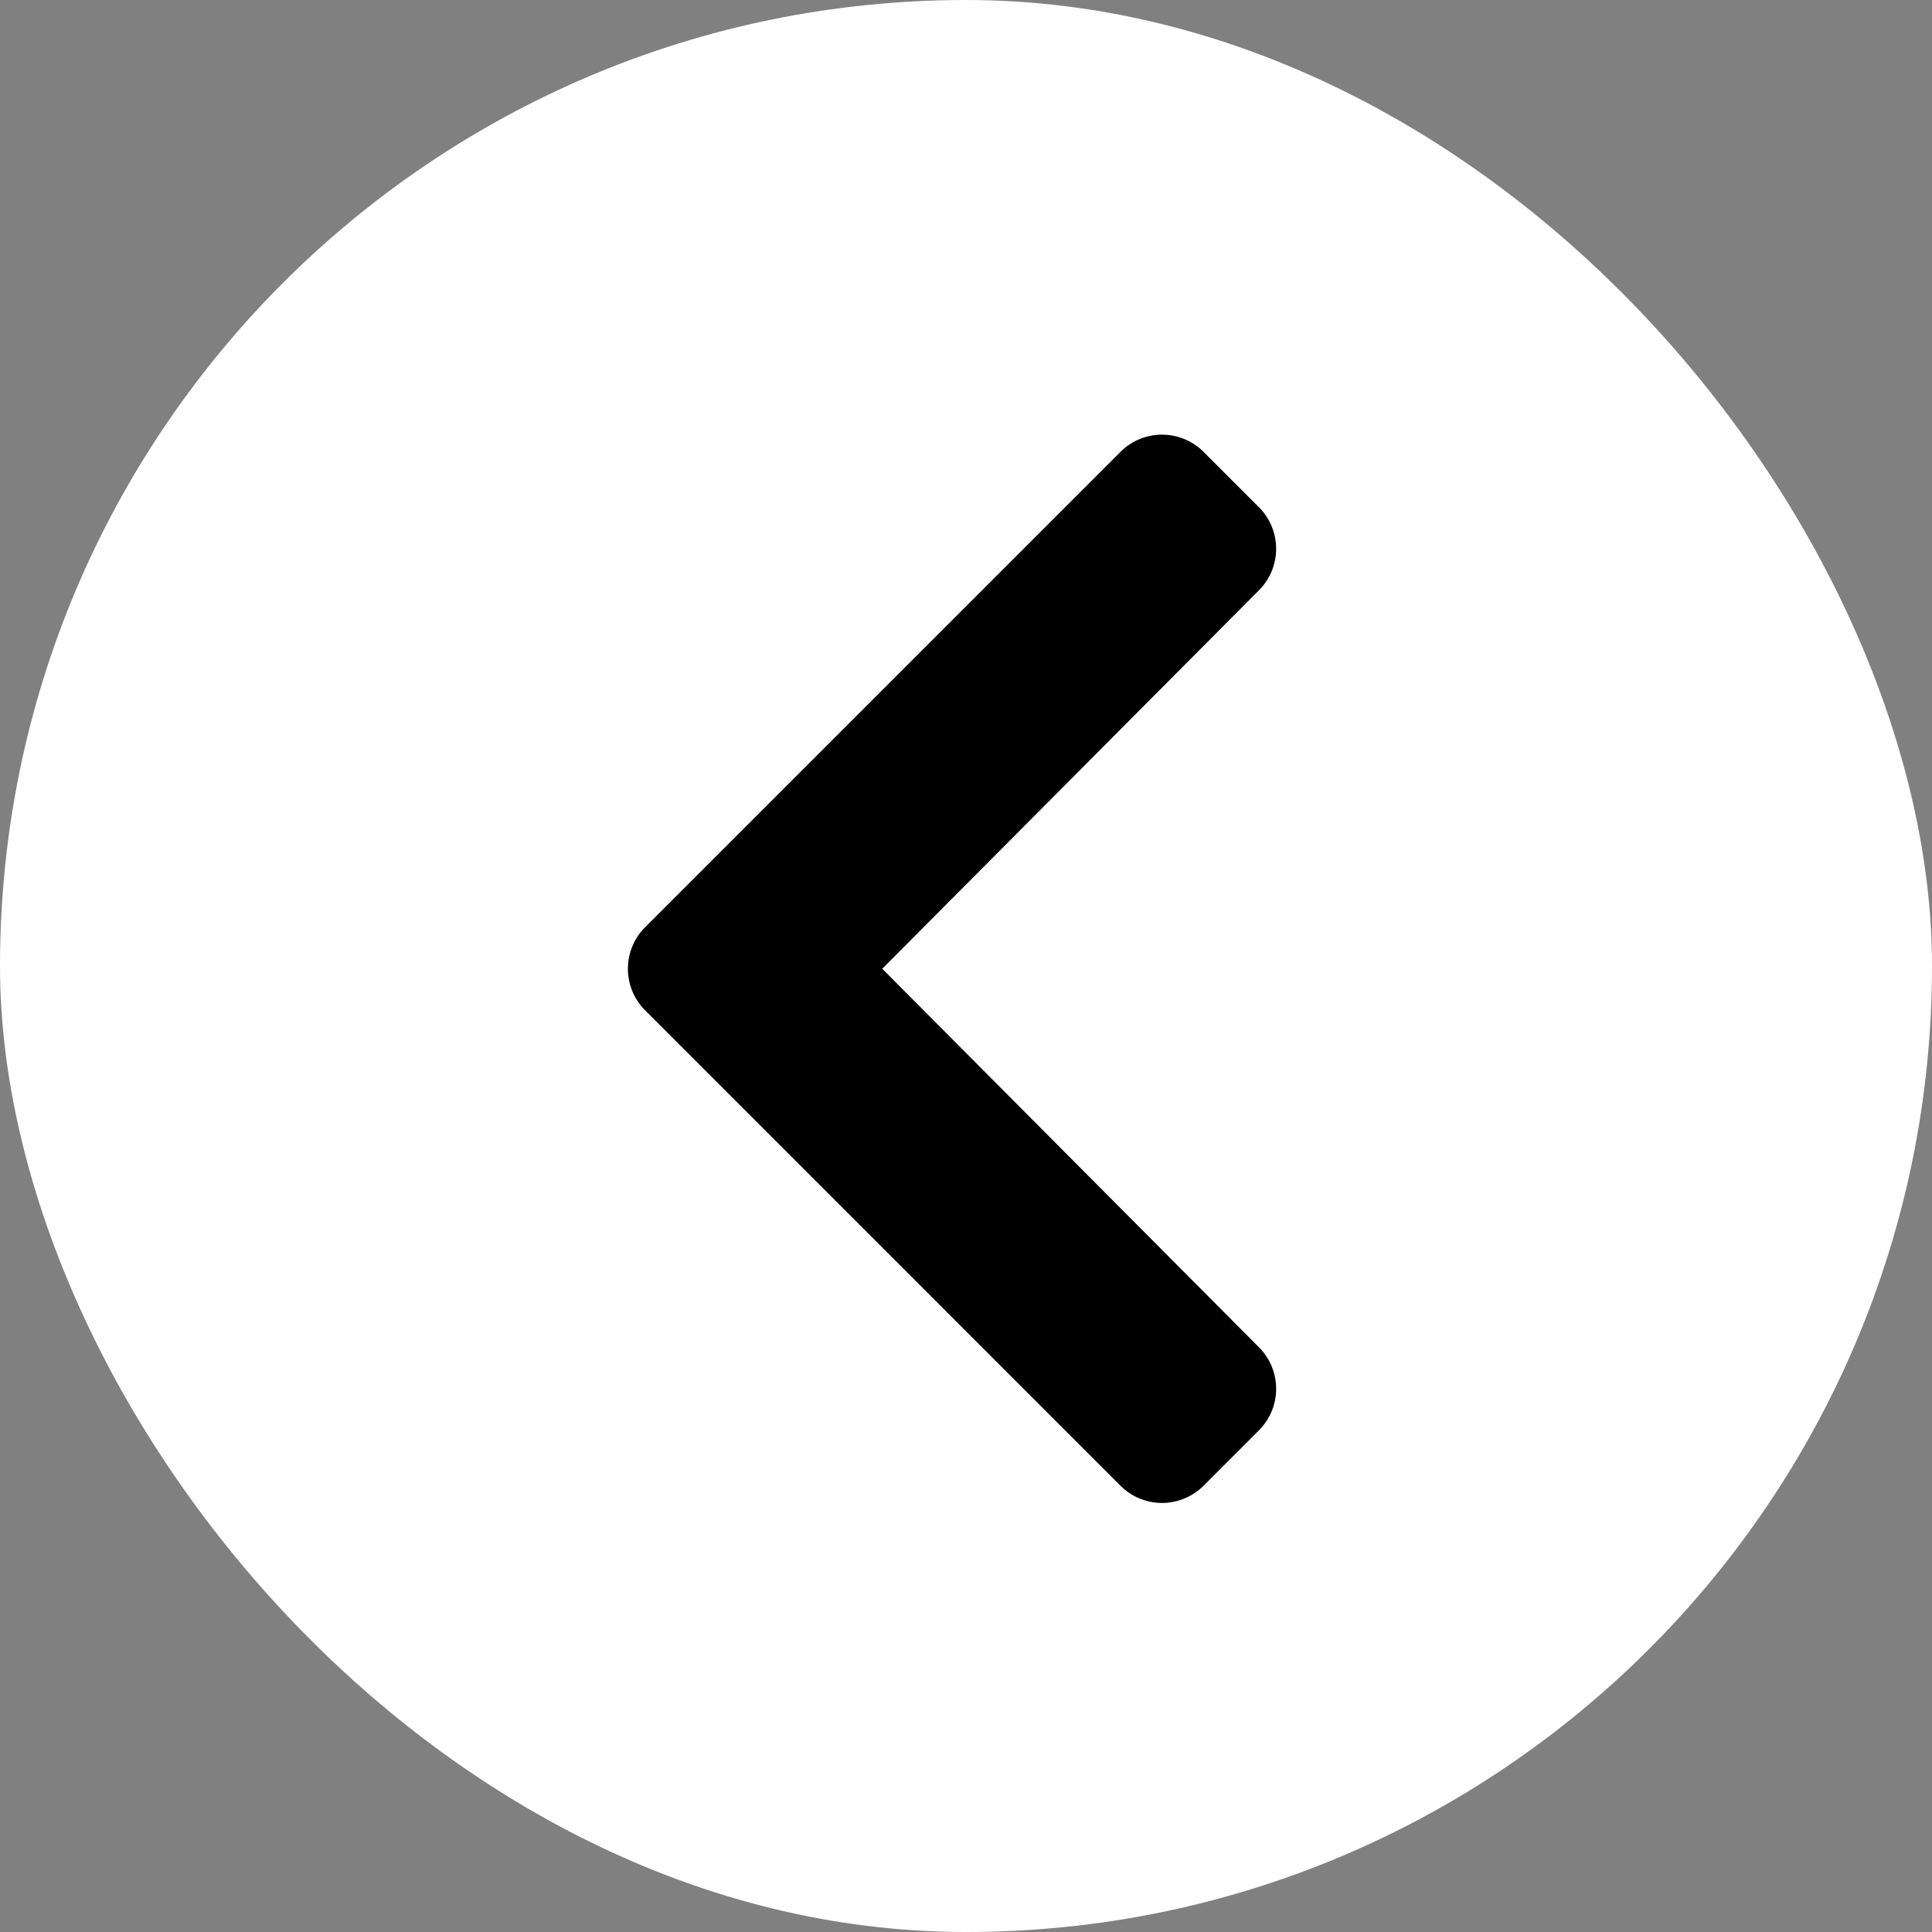<svg xmlns="http://www.w3.org/2000/svg" width="60" height="60" viewBox="0 0 40 40">
  <rect x="0" y="0" width="40" height="40" fill="#808080" stroke="none"/>
  <g id="Left" transform="translate(-14548 -4319)">
    <rect id="Rectangle_2078" data-name="Rectangle 2078" width="40" height="40" rx="20" transform="translate(14548 4319)" fill="#fff"/>
    <path id="chevron-left-solid" d="M27.848,47.861l9.843-9.843a1.216,1.216,0,0,1,1.719,0l1.148,1.148a1.216,1.216,0,0,1,0,1.717l-7.8,7.837,7.8,7.838a1.215,1.215,0,0,1,0,1.717L39.41,59.424a1.216,1.216,0,0,1-1.719,0L27.848,49.58A1.216,1.216,0,0,1,27.848,47.861Z" transform="translate(14533.508 4290.337)"/>
  </g>
</svg>
